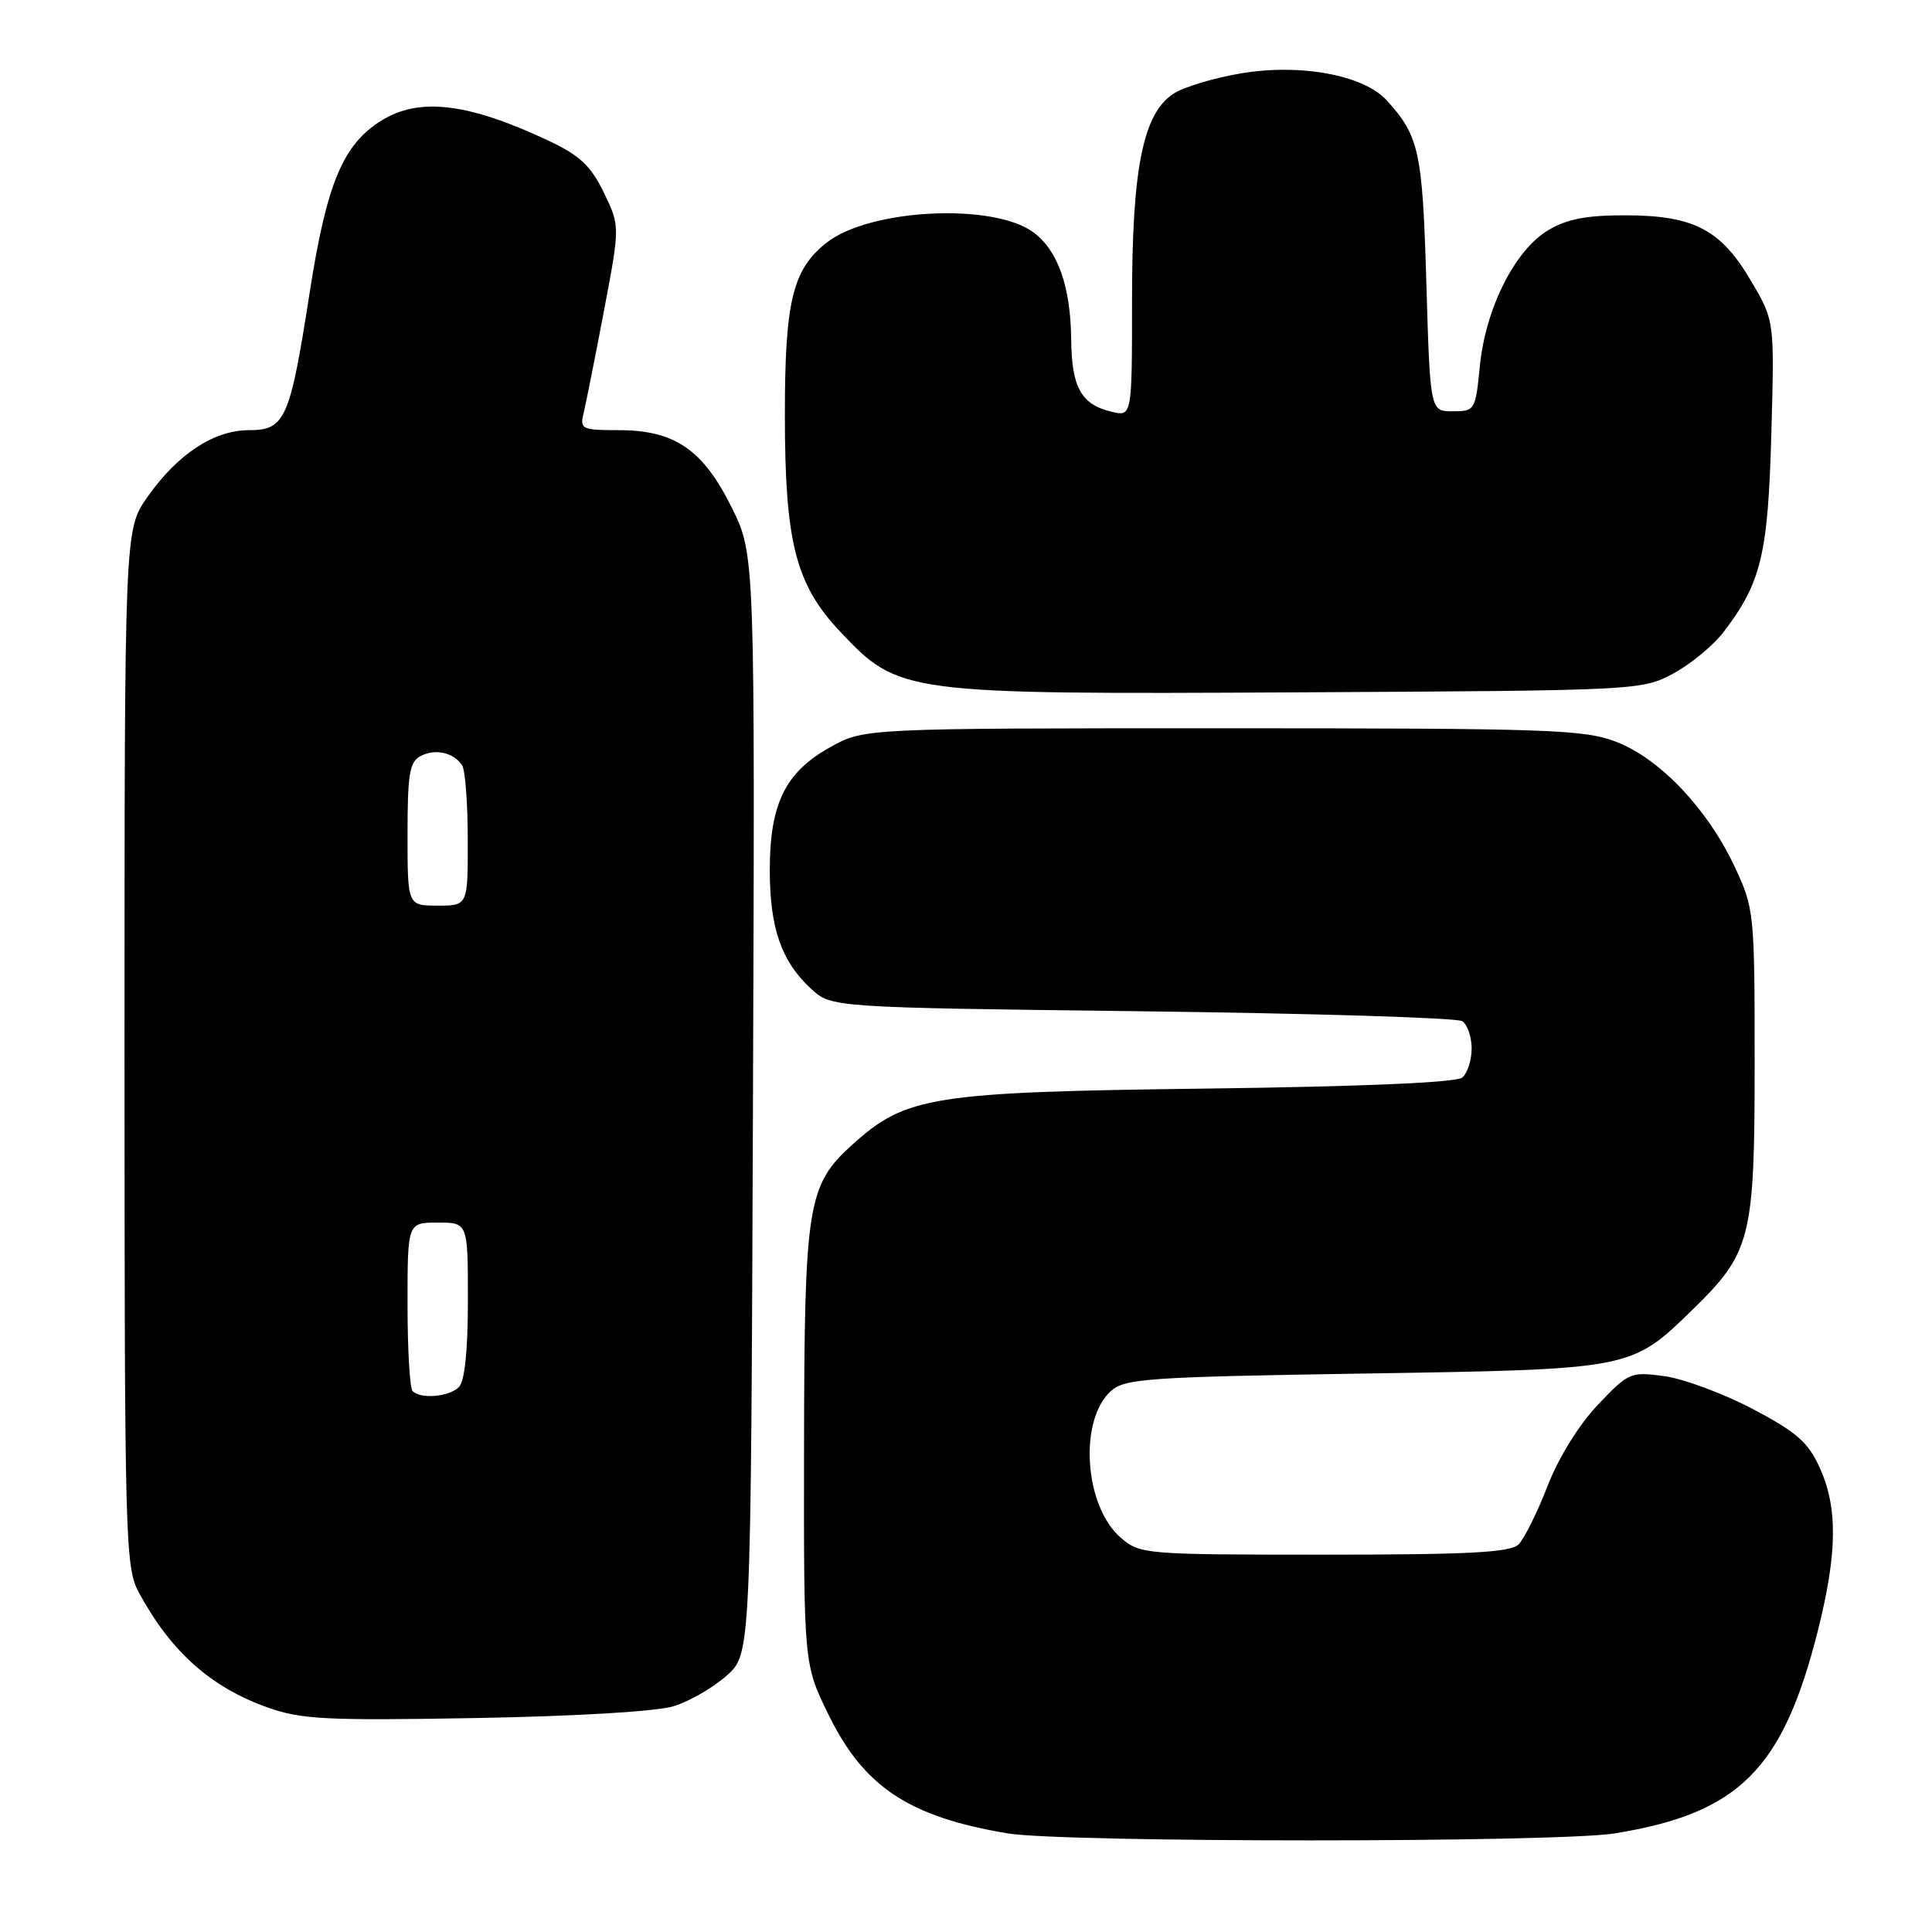 <?xml version="1.0" encoding="UTF-8" standalone="no"?>
<!DOCTYPE svg PUBLIC "-//W3C//DTD SVG 1.1//EN" "http://www.w3.org/Graphics/SVG/1.1/DTD/svg11.dtd" >
<svg xmlns="http://www.w3.org/2000/svg" xmlns:xlink="http://www.w3.org/1999/xlink" version="1.1" viewBox="0 0 256 256">
 <g >
 <path fill="currentColor"
d=" M 213.99 242.93 C 230.44 240.26 236.25 234.45 240.88 216.06 C 243.47 205.75 243.53 199.77 241.11 194.45 C 239.60 191.11 238.03 189.74 232.23 186.69 C 228.35 184.65 223.10 182.70 220.55 182.35 C 216.06 181.74 215.80 181.85 211.71 186.16 C 209.20 188.81 206.51 193.16 205.05 196.93 C 203.70 200.41 201.98 203.88 201.23 204.63 C 200.14 205.71 194.78 206.00 175.48 206.00 C 151.65 206.00 151.05 205.95 148.50 203.75 C 143.67 199.58 142.91 188.20 147.20 184.32 C 149.02 182.67 152.10 182.45 180.85 182.00 C 216.28 181.44 216.12 181.47 224.26 173.55 C 232.02 165.99 232.50 164.09 232.50 141.00 C 232.50 120.89 232.45 120.39 229.84 114.82 C 226.26 107.19 219.95 100.53 214.17 98.30 C 209.91 96.66 205.37 96.50 162.00 96.50 C 114.50 96.50 114.50 96.50 110.00 99.01 C 104.06 102.31 102.00 106.50 102.00 115.28 C 102.00 122.97 103.53 127.38 107.45 131.00 C 110.16 133.50 110.16 133.50 151.33 134.00 C 173.97 134.28 193.06 134.86 193.75 135.31 C 194.44 135.75 195.00 137.39 195.00 138.94 C 195.00 140.49 194.44 142.22 193.75 142.79 C 192.97 143.44 180.35 143.98 160.00 144.24 C 123.49 144.70 120.06 145.24 112.95 151.66 C 106.97 157.06 106.58 159.56 106.54 192.01 C 106.50 220.52 106.50 220.52 109.81 227.26 C 114.50 236.80 120.45 240.74 133.50 242.93 C 140.90 244.17 206.34 244.17 213.99 242.93 Z  M 89.30 226.07 C 91.40 225.41 94.55 223.59 96.30 222.02 C 99.50 219.16 99.50 219.16 99.77 146.34 C 100.04 73.52 100.04 73.52 96.99 67.32 C 93.19 59.60 89.41 57.00 82.02 57.00 C 77.09 57.00 76.82 56.87 77.33 54.75 C 77.63 53.51 78.84 47.43 80.02 41.23 C 82.16 29.96 82.16 29.96 80.01 25.52 C 78.29 21.97 76.82 20.59 72.68 18.64 C 62.07 13.65 55.58 12.86 50.58 15.95 C 45.44 19.12 43.29 24.28 41.03 38.78 C 38.42 55.57 37.79 57.00 32.99 57.00 C 28.35 57.00 23.53 60.17 19.54 65.85 C 16.50 70.17 16.50 70.17 16.50 138.84 C 16.50 204.28 16.59 207.66 18.39 211.00 C 22.62 218.83 27.90 223.55 35.43 226.24 C 39.89 227.83 43.19 228.00 63.00 227.65 C 76.44 227.41 87.03 226.78 89.30 226.07 Z  M 221.69 89.26 C 224.00 88.03 227.02 85.53 228.41 83.71 C 233.37 77.20 234.27 73.49 234.71 57.50 C 235.13 42.50 235.13 42.50 232.05 37.27 C 228.05 30.44 224.48 28.56 215.50 28.53 C 210.26 28.51 207.66 29.01 205.15 30.50 C 200.72 33.14 196.84 40.86 196.09 48.50 C 195.51 54.37 195.43 54.50 192.50 54.50 C 189.50 54.50 189.50 54.50 189.00 37.50 C 188.49 20.04 188.05 18.03 183.74 13.29 C 180.68 9.93 172.23 8.38 164.34 9.74 C 160.79 10.34 156.81 11.55 155.49 12.42 C 151.45 15.06 150.00 22.30 150.00 39.79 C 150.00 55.22 150.00 55.22 147.25 54.55 C 143.27 53.59 142.01 51.34 141.94 45.06 C 141.87 37.99 140.19 33.20 136.94 30.79 C 131.62 26.85 115.24 27.66 109.54 32.15 C 105.02 35.70 104.00 39.91 104.00 54.94 C 104.00 71.90 105.42 77.44 111.35 83.72 C 119.13 91.95 119.58 92.01 172.00 91.74 C 216.99 91.50 217.55 91.48 221.69 89.26 Z  M 54.67 184.33 C 54.30 183.97 54.00 178.79 54.00 172.83 C 54.00 162.00 54.00 162.00 58.00 162.00 C 62.00 162.00 62.00 162.00 62.00 172.30 C 62.00 178.98 61.58 183.02 60.80 183.80 C 59.51 185.09 55.75 185.42 54.67 184.33 Z  M 54.00 110.54 C 54.00 102.53 54.27 100.93 55.75 100.17 C 57.69 99.17 60.11 99.71 61.23 101.40 C 61.64 102.00 61.98 106.44 61.98 111.25 C 62.00 120.00 62.00 120.00 58.00 120.00 C 54.00 120.00 54.00 120.00 54.00 110.54 Z "/>
</g>
</svg>